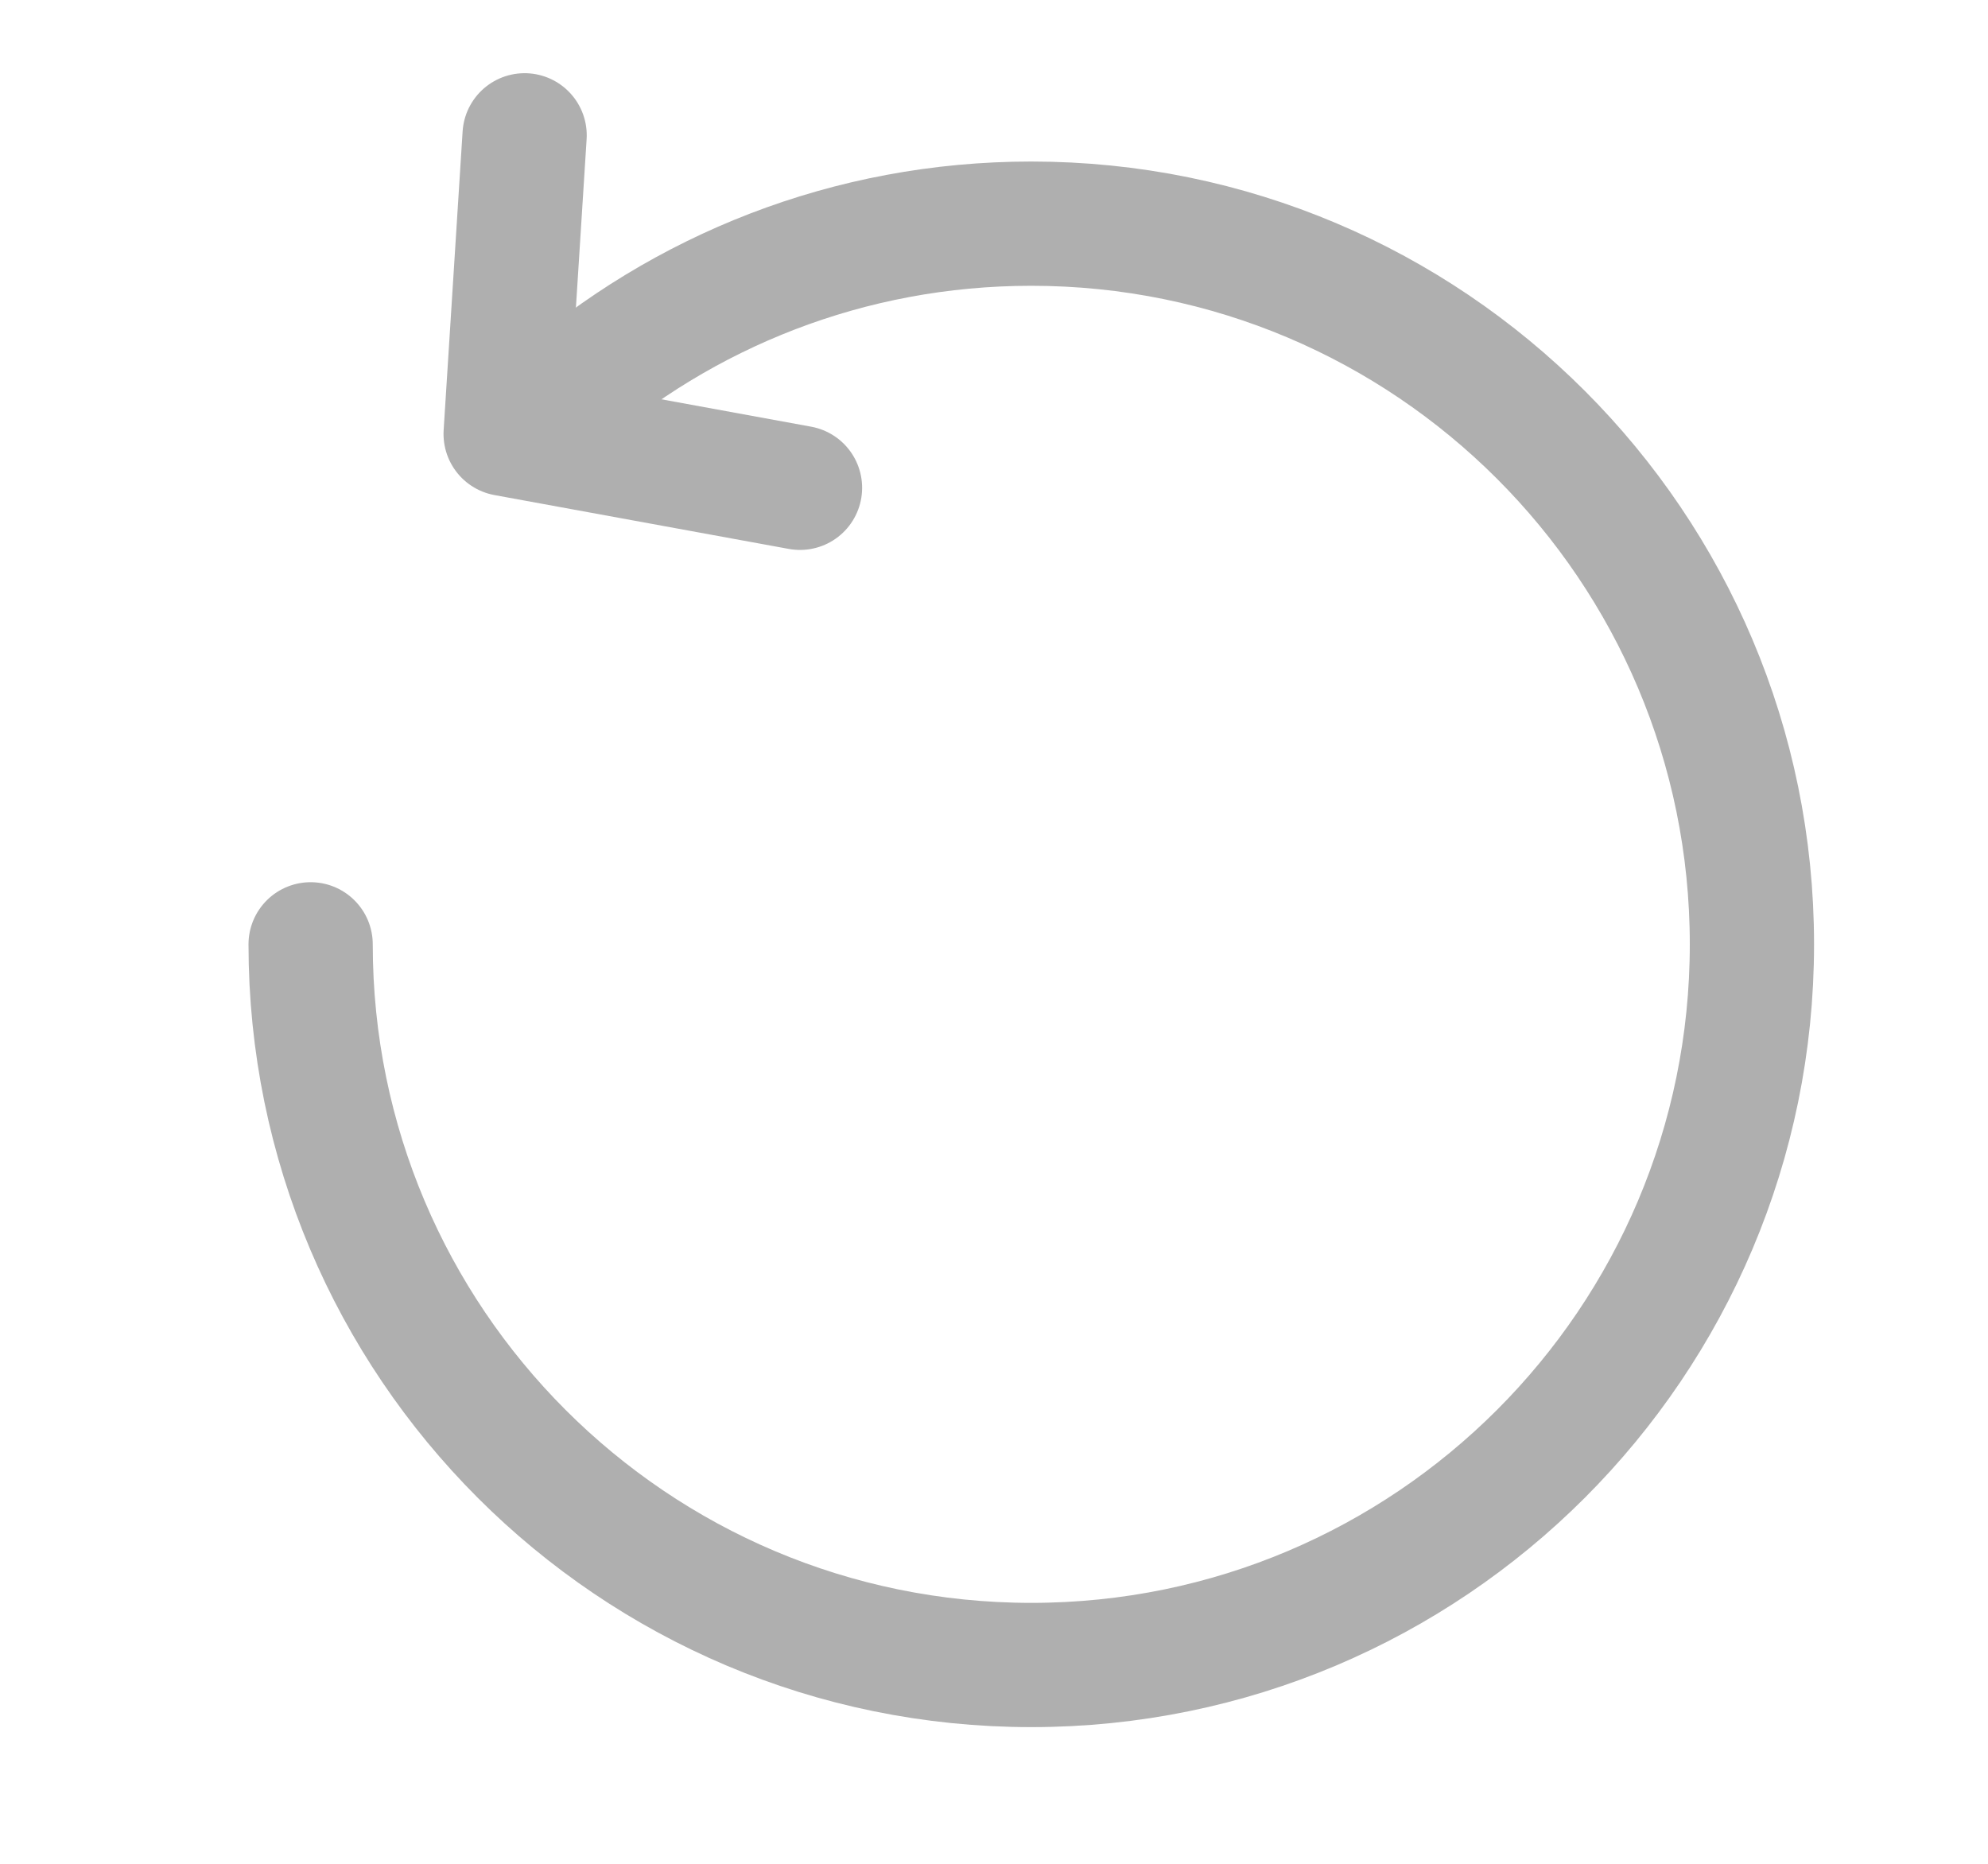 <svg xmlns="http://www.w3.org/2000/svg" width="16" height="15" viewBox="0 0 16 15">
    <g fill="none" fill-rule="evenodd">
        <g>
            <g>
                <g>
                    <path d="M0 0H15V15H0z" transform="translate(-1353 -802) translate(1316.5 800) translate(37 2)"/>
                    <g stroke="#AFAFAF" stroke-linecap="round" stroke-linejoin="round">
                        <path d="M0 6.6c0 3.203 2.597 5.8 5.8 5.8s5.8-2.597 5.8-5.8S9.003.8 5.8.8c-1.468 0-2.808.545-3.83 1.444" transform="translate(-1353 -802) translate(1316.5 800) translate(37 2) translate(2 1)"/>
                        <path d="M0.4 2.8L2.2 1.2 4 2.8" transform="translate(-1353 -802) translate(1316.5 800) translate(37 2) translate(2 1) rotate(-128 2.2 2)"/>
                    </g>
                </g>
            </g>
        </g>
    </g>
</svg>
